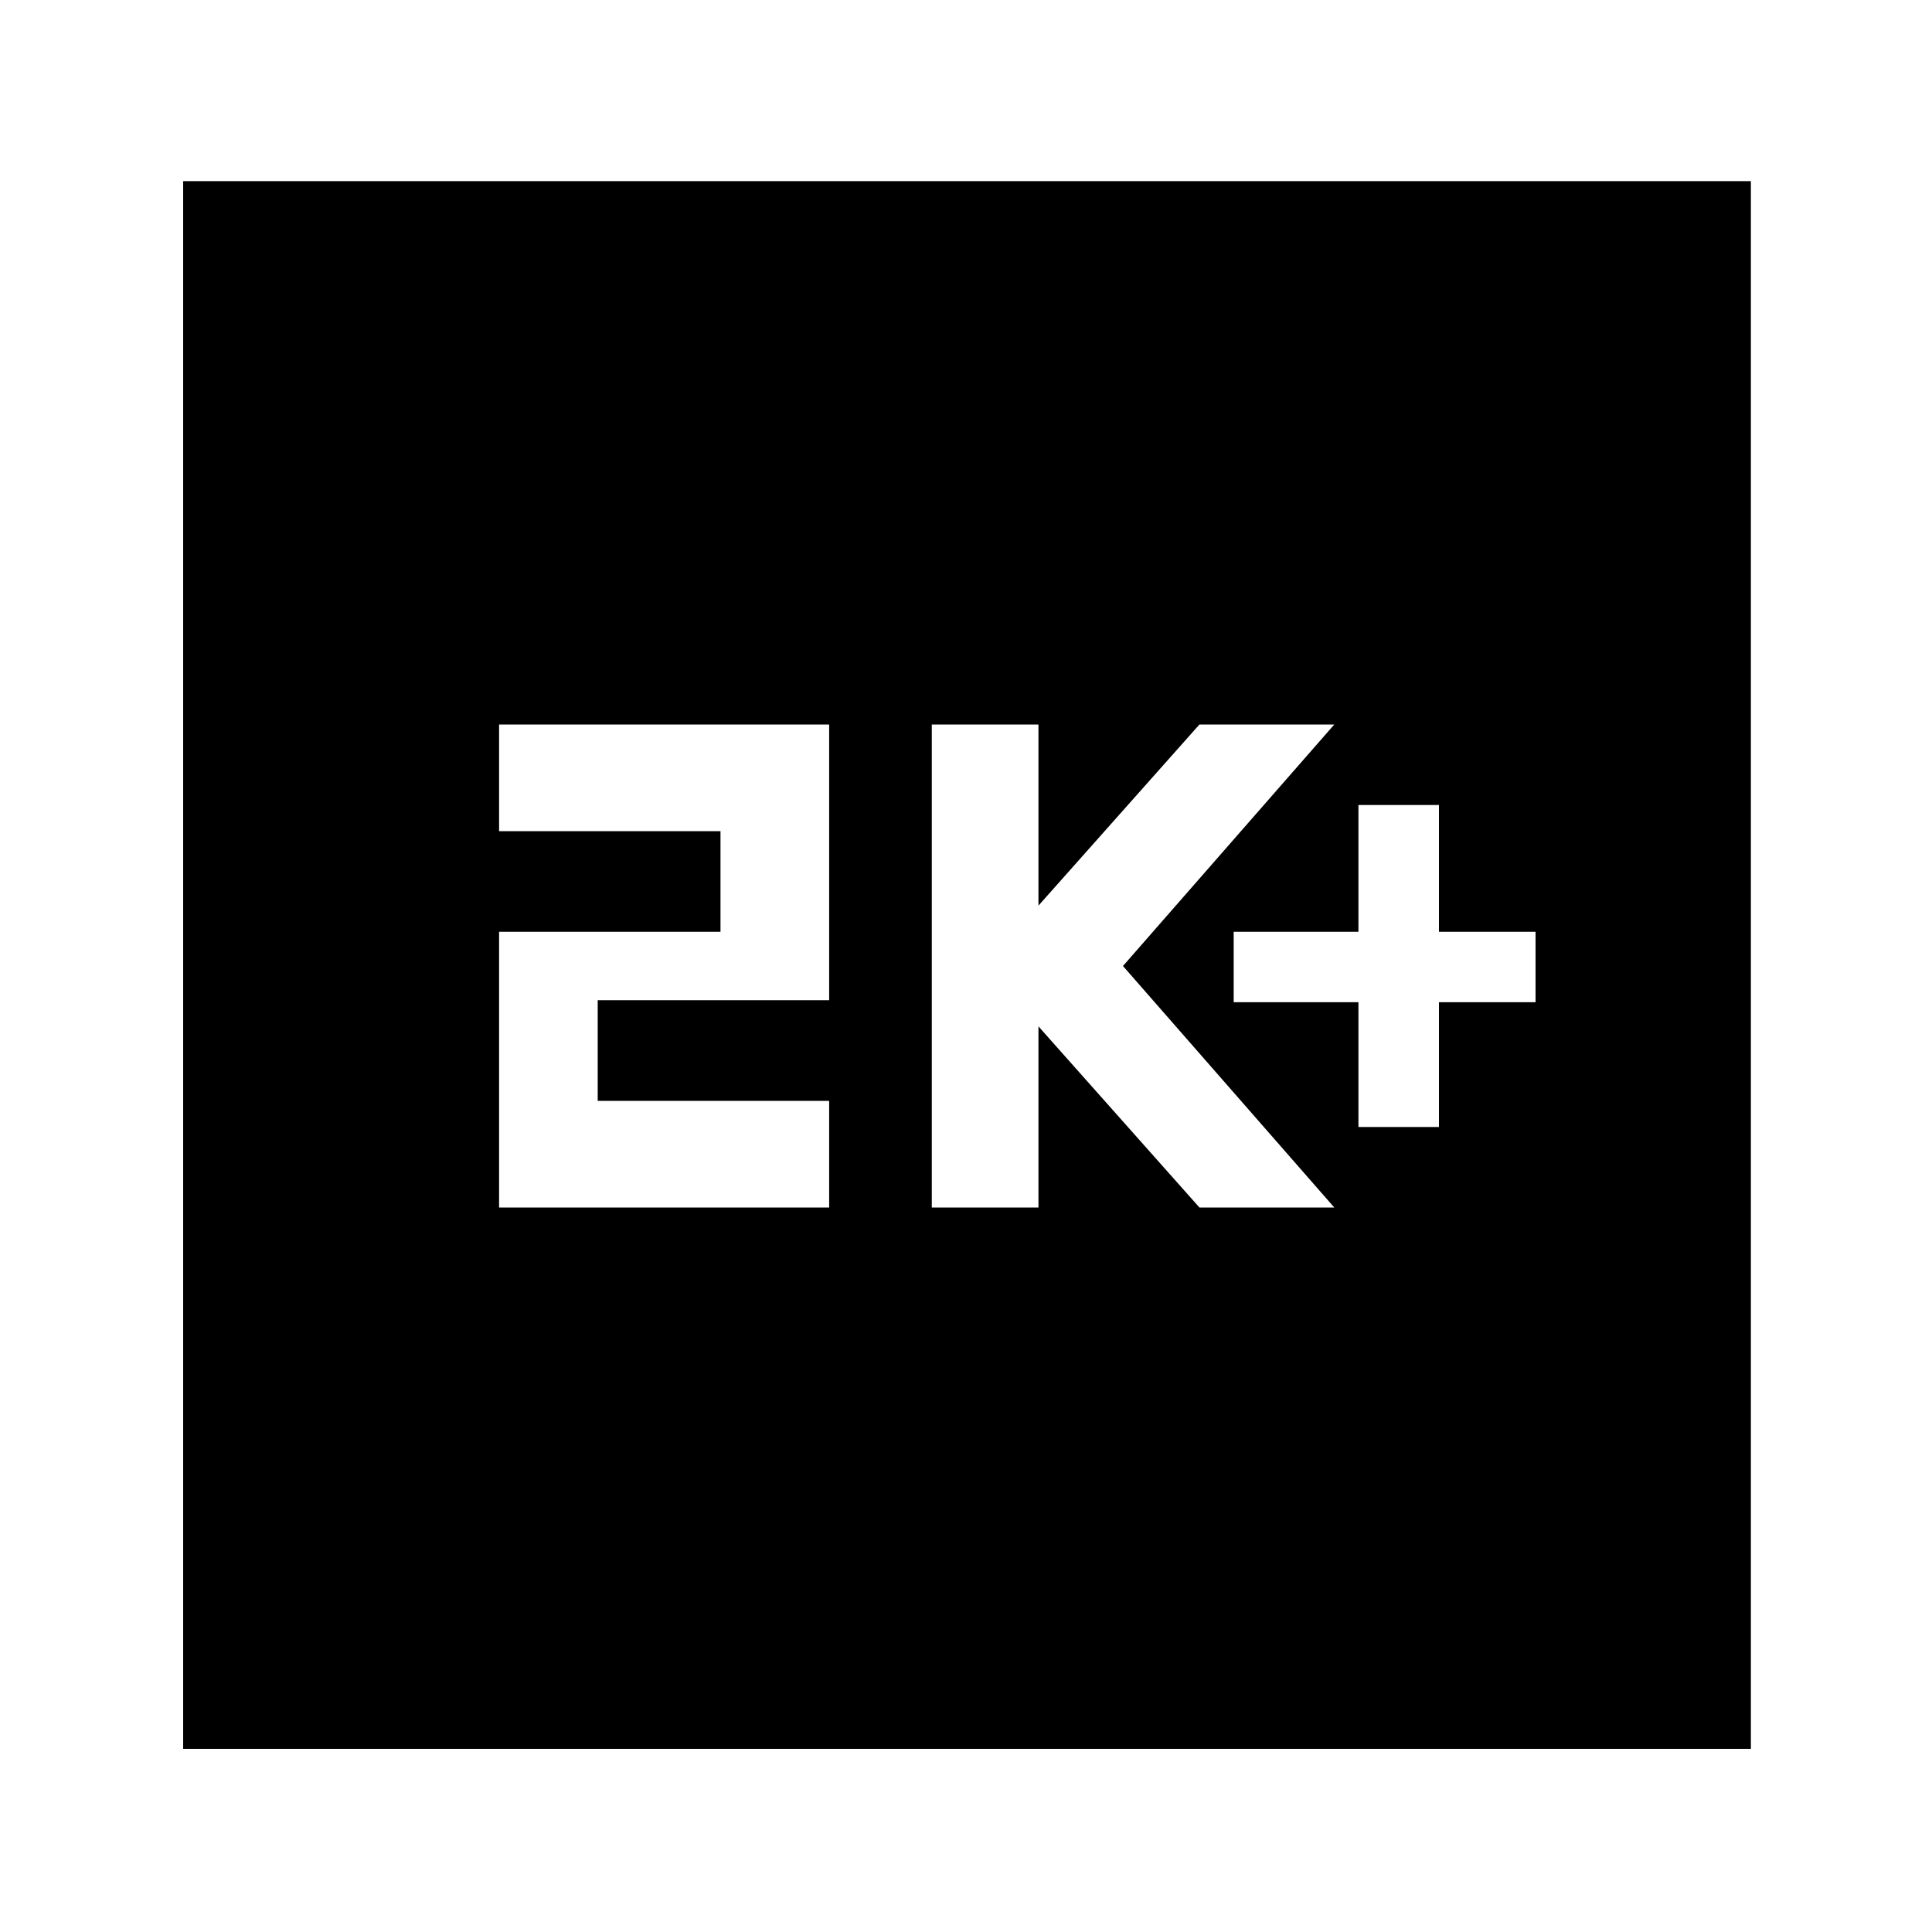 <svg xmlns="http://www.w3.org/2000/svg" height="40" width="40"><path d="M28.125 23.333H29.792V20.75H31.792V19.292H29.792V16.667H28.125V19.292H25.542V20.75H28.125ZM19.292 25H21.5V21.25L24.833 25H27.625L23.25 20L27.625 15H24.833L21.5 18.75V15H19.292ZM10.333 25H17.167V22.792H12.375V20.708H17.167V15H10.333V17.208H14.917V19.292H10.333ZM3.792 36.208V3.75H36.25V36.208Z"/></svg>